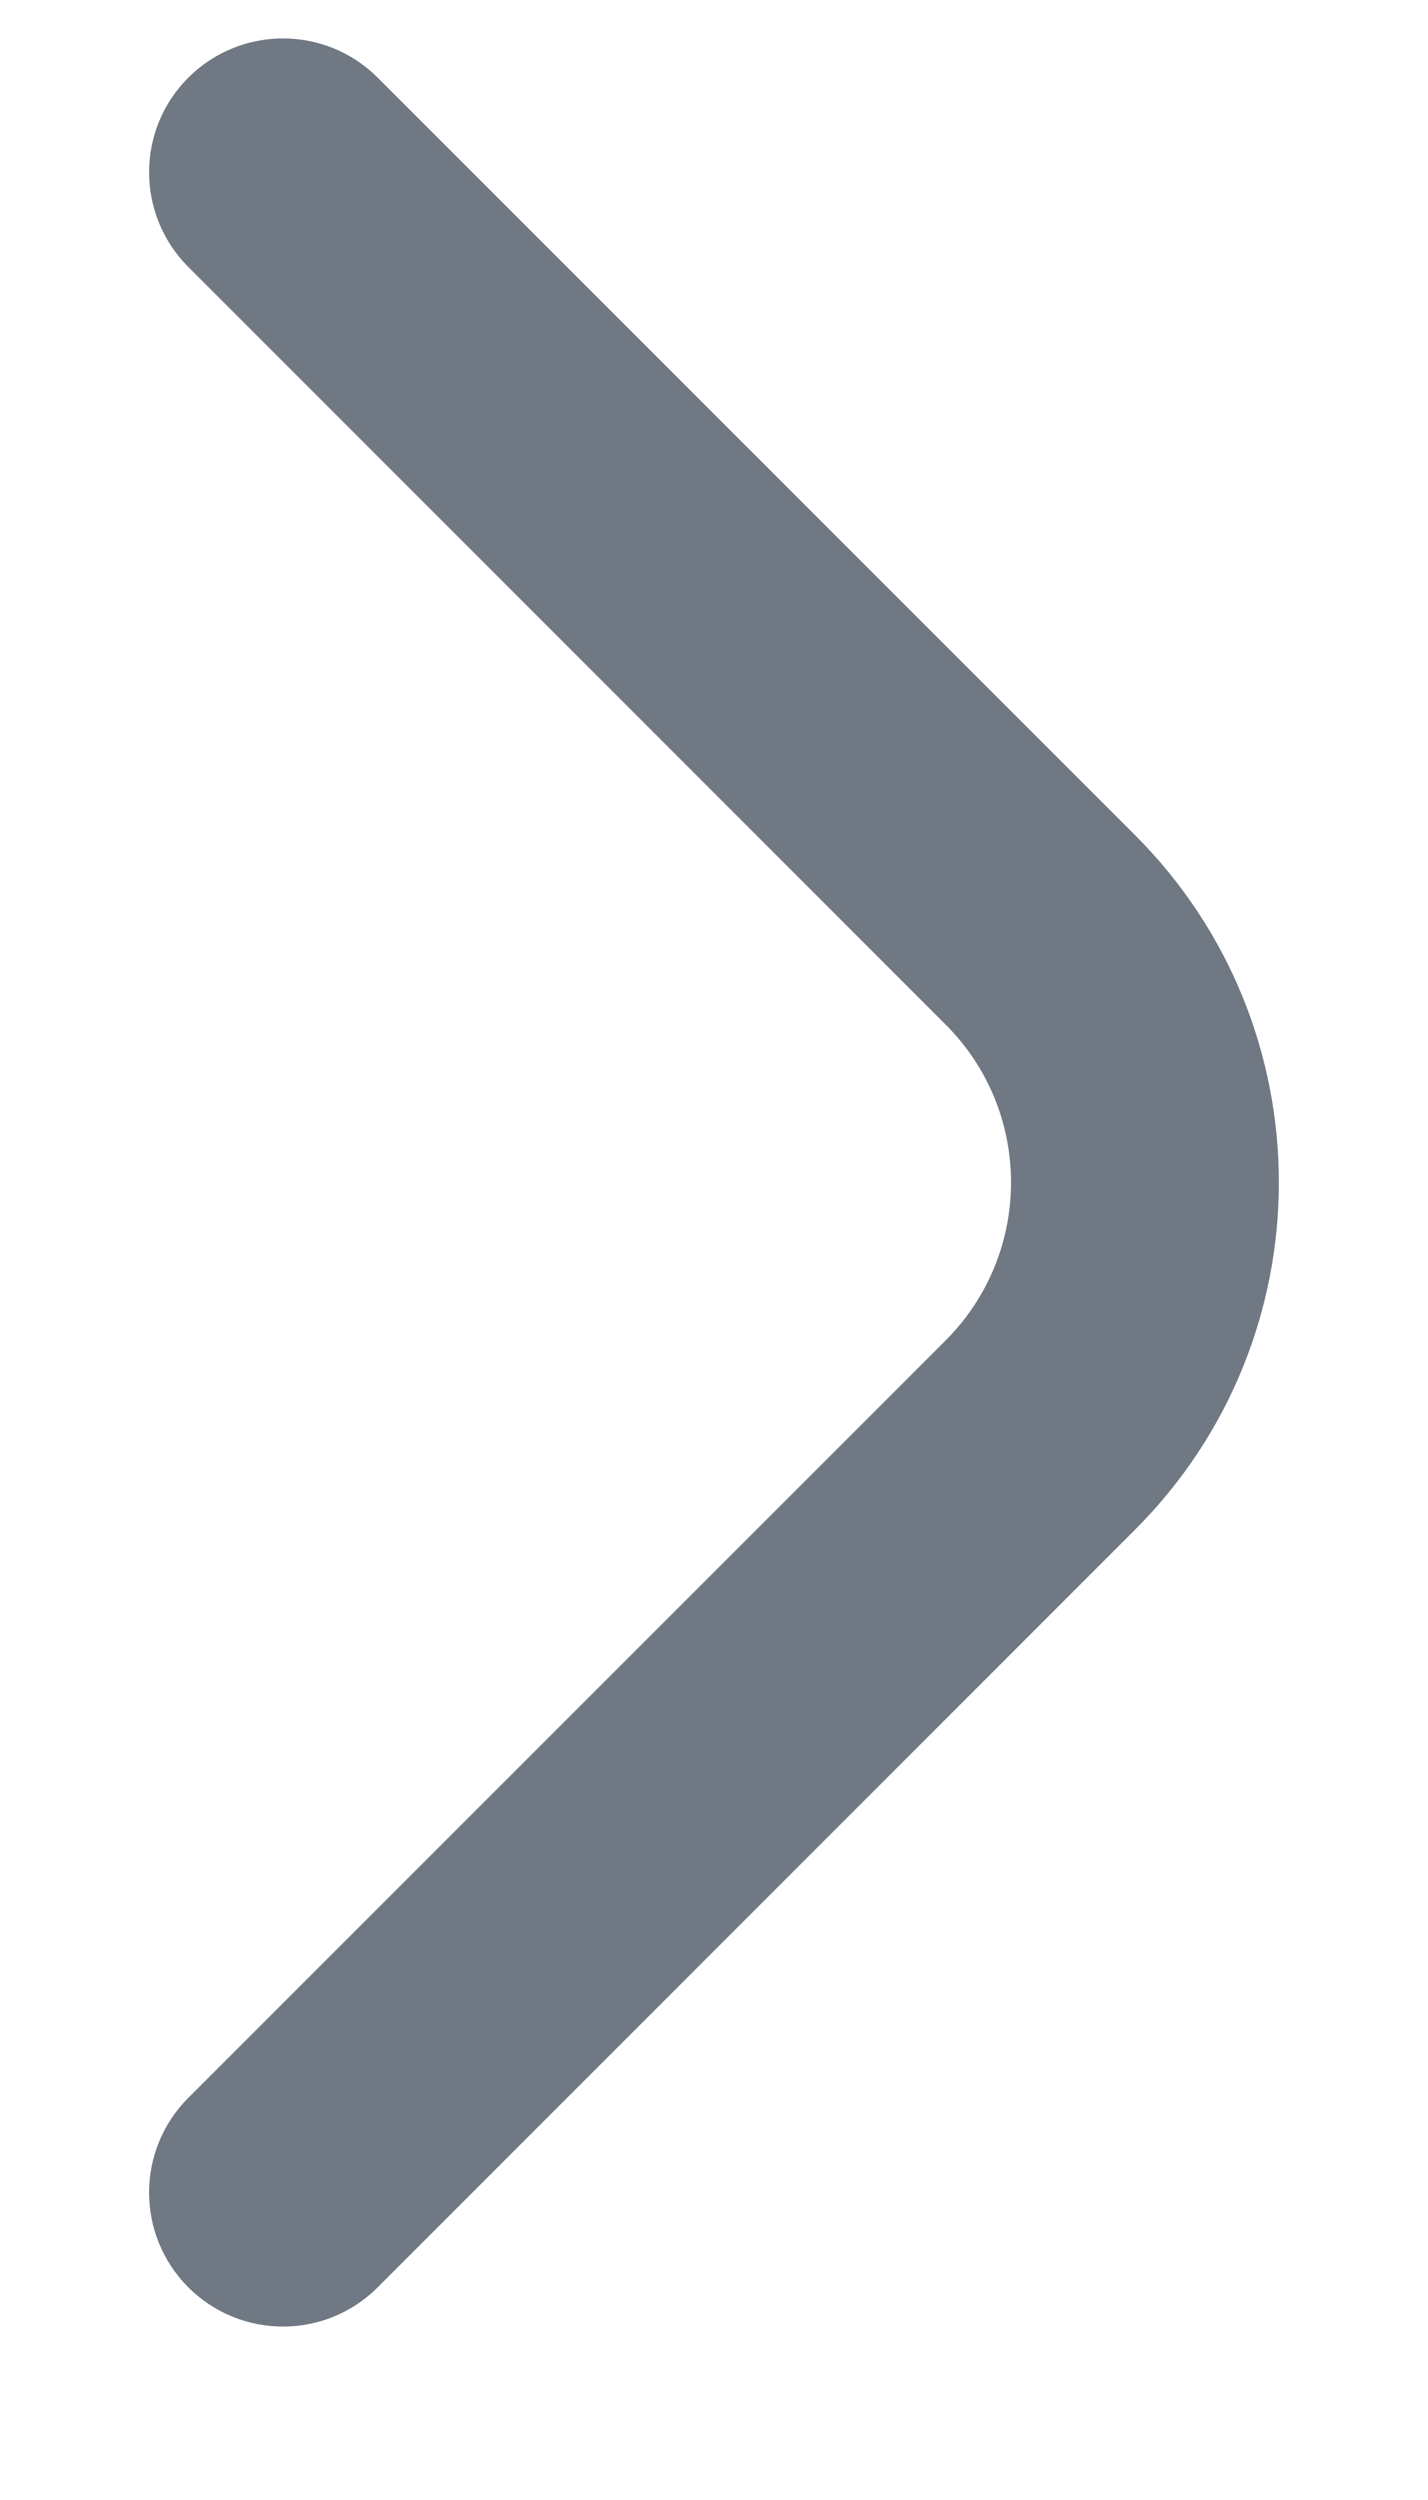 <svg width="8" height="14" viewBox="0 0 8 14" fill="none" xmlns="http://www.w3.org/2000/svg">
<path fill-rule="evenodd" clip-rule="evenodd" d="M1.055 12.809C1.348 13.102 1.823 13.102 2.116 12.809L6.359 8.566C7.433 7.492 7.433 5.751 6.359 4.677L2.116 0.435C1.823 0.142 1.348 0.142 1.055 0.435C0.762 0.727 0.762 1.202 1.055 1.495L5.298 5.738C5.786 6.226 5.786 7.017 5.298 7.506L1.055 11.748C0.762 12.041 0.762 12.516 1.055 12.809Z" fill="#6F7883"/>
</svg>
